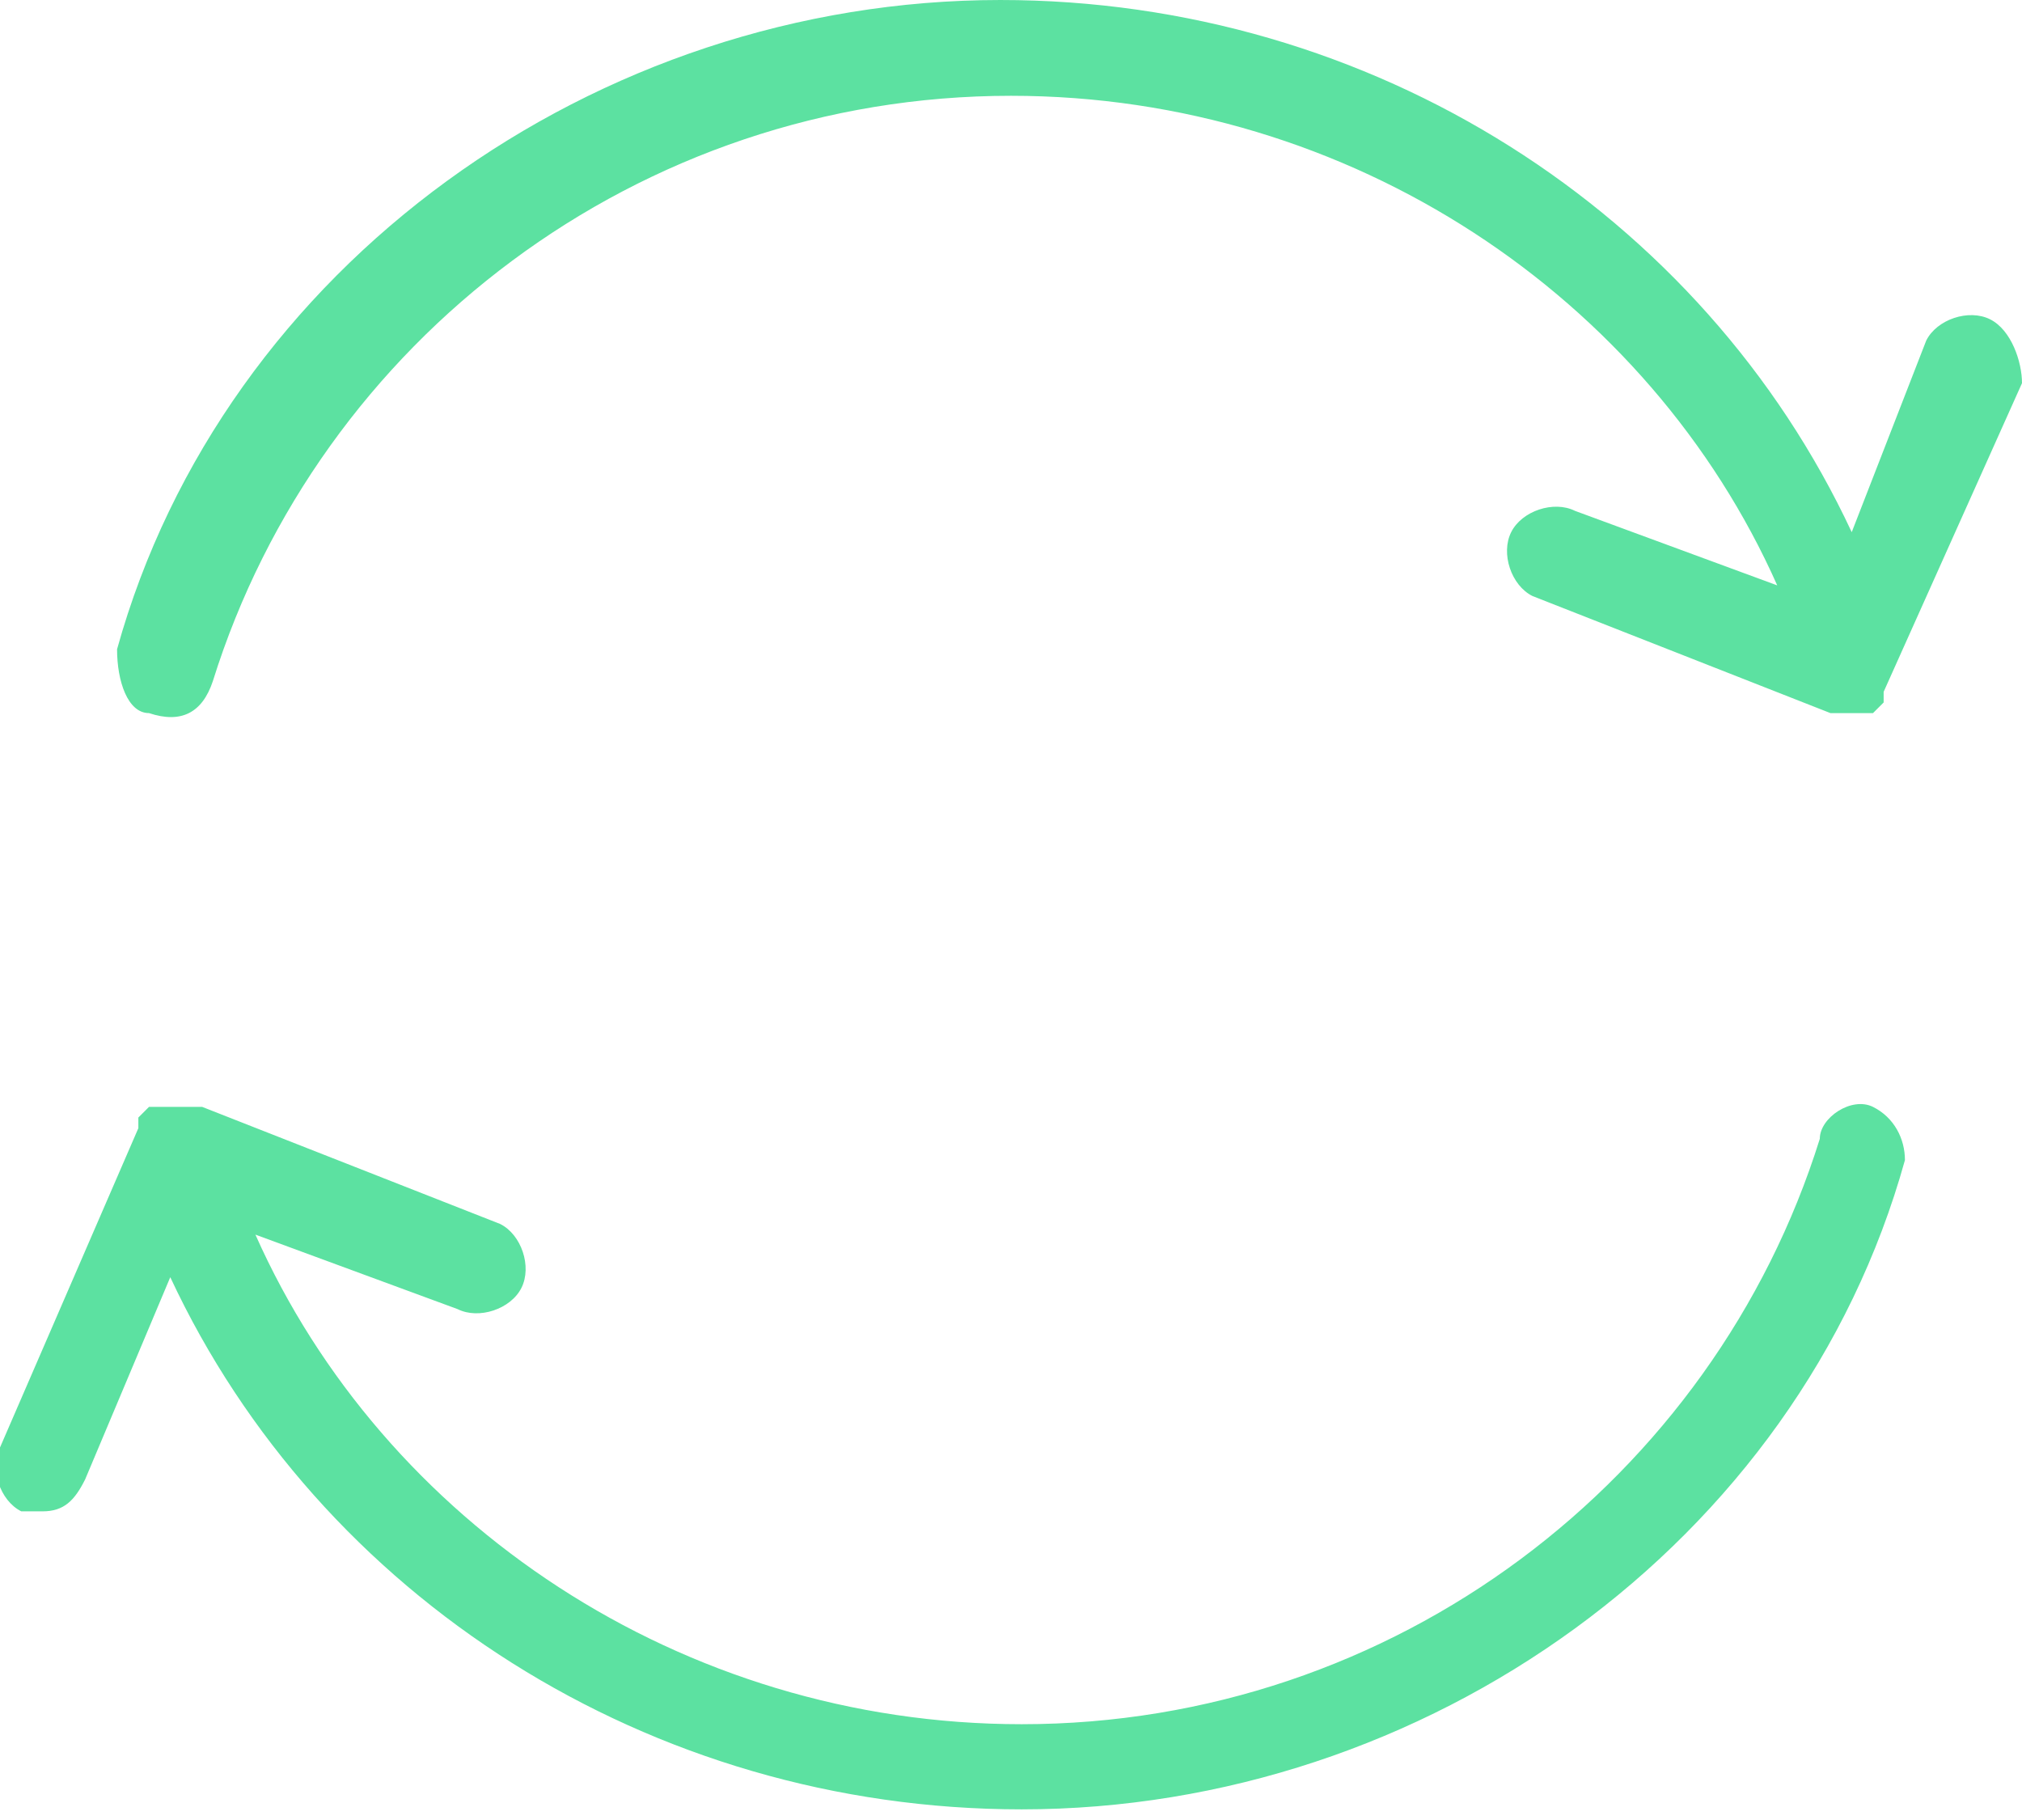 <?xml version="1.0" encoding="utf-8"?>
<!-- Generator: Adobe Illustrator 18.1.0, SVG Export Plug-In . SVG Version: 6.00 Build 0)  -->
<svg version="1.1" id="Layer_1" xmlns="http://www.w3.org/2000/svg" xmlns:xlink="http://www.w3.org/1999/xlink" x="0px" y="0px"
	 viewBox="0 0 19 17.1" enable-background="new 0 0 19 17.1" xml:space="preserve">
<g>
	<g>
		<path fill="#5CE1A1" d="M18.7,3c-0.2-0.1-0.5,0-0.6,0.2l-0.7,1.8c-1.4-3-4.5-5-8-5c-3.8,0-7.3,2.5-8.3,6.1
			C1.1,6.4,1.2,6.7,1.4,6.7C1.7,6.8,1.9,6.7,2,6.4c1-3.2,4-5.5,7.5-5.5c3.2,0,6,1.9,7.2,4.6l-1.9-0.7c-0.2-0.1-0.5,0-0.6,0.2
			c-0.1,0.2,0,0.5,0.2,0.6l2.8,1.1c0.1,0,0.1,0,0.2,0c0,0,0.1,0,0.1,0c0,0,0,0,0,0c0,0,0,0,0,0c0,0,0,0,0,0c0,0,0,0,0.1,0
			c0,0,0,0,0.1-0.1c0,0,0,0,0-0.1c0,0,0,0,0,0L19,3.6C19,3.4,18.9,3.1,18.7,3z M17.6,10.4c-0.2-0.1-0.5,0.1-0.5,0.3
			c-1,3.2-4,5.5-7.5,5.5c-3.2,0-6-1.9-7.2-4.6l1.9,0.7c0.2,0.1,0.5,0,0.6-0.2c0.1-0.2,0-0.5-0.2-0.6l-2.8-1.1c0,0,0,0-0.1,0
			c0,0,0,0-0.1,0c0,0-0.1,0-0.1,0c0,0,0,0,0,0c0,0,0,0,0,0c0,0-0.1,0-0.1,0c0,0,0,0-0.1,0c0,0,0,0-0.1,0.1c0,0,0,0,0,0.1
			c0,0,0,0,0,0L0,13.6c-0.1,0.2,0,0.5,0.2,0.6c0.1,0,0.1,0,0.2,0c0.2,0,0.3-0.1,0.4-0.3L1.6,12c1.4,3,4.5,5,8,5
			c3.8,0,7.3-2.5,8.3-6.1C17.9,10.7,17.8,10.5,17.6,10.4z"/>
	</g>
</g>
</svg>
